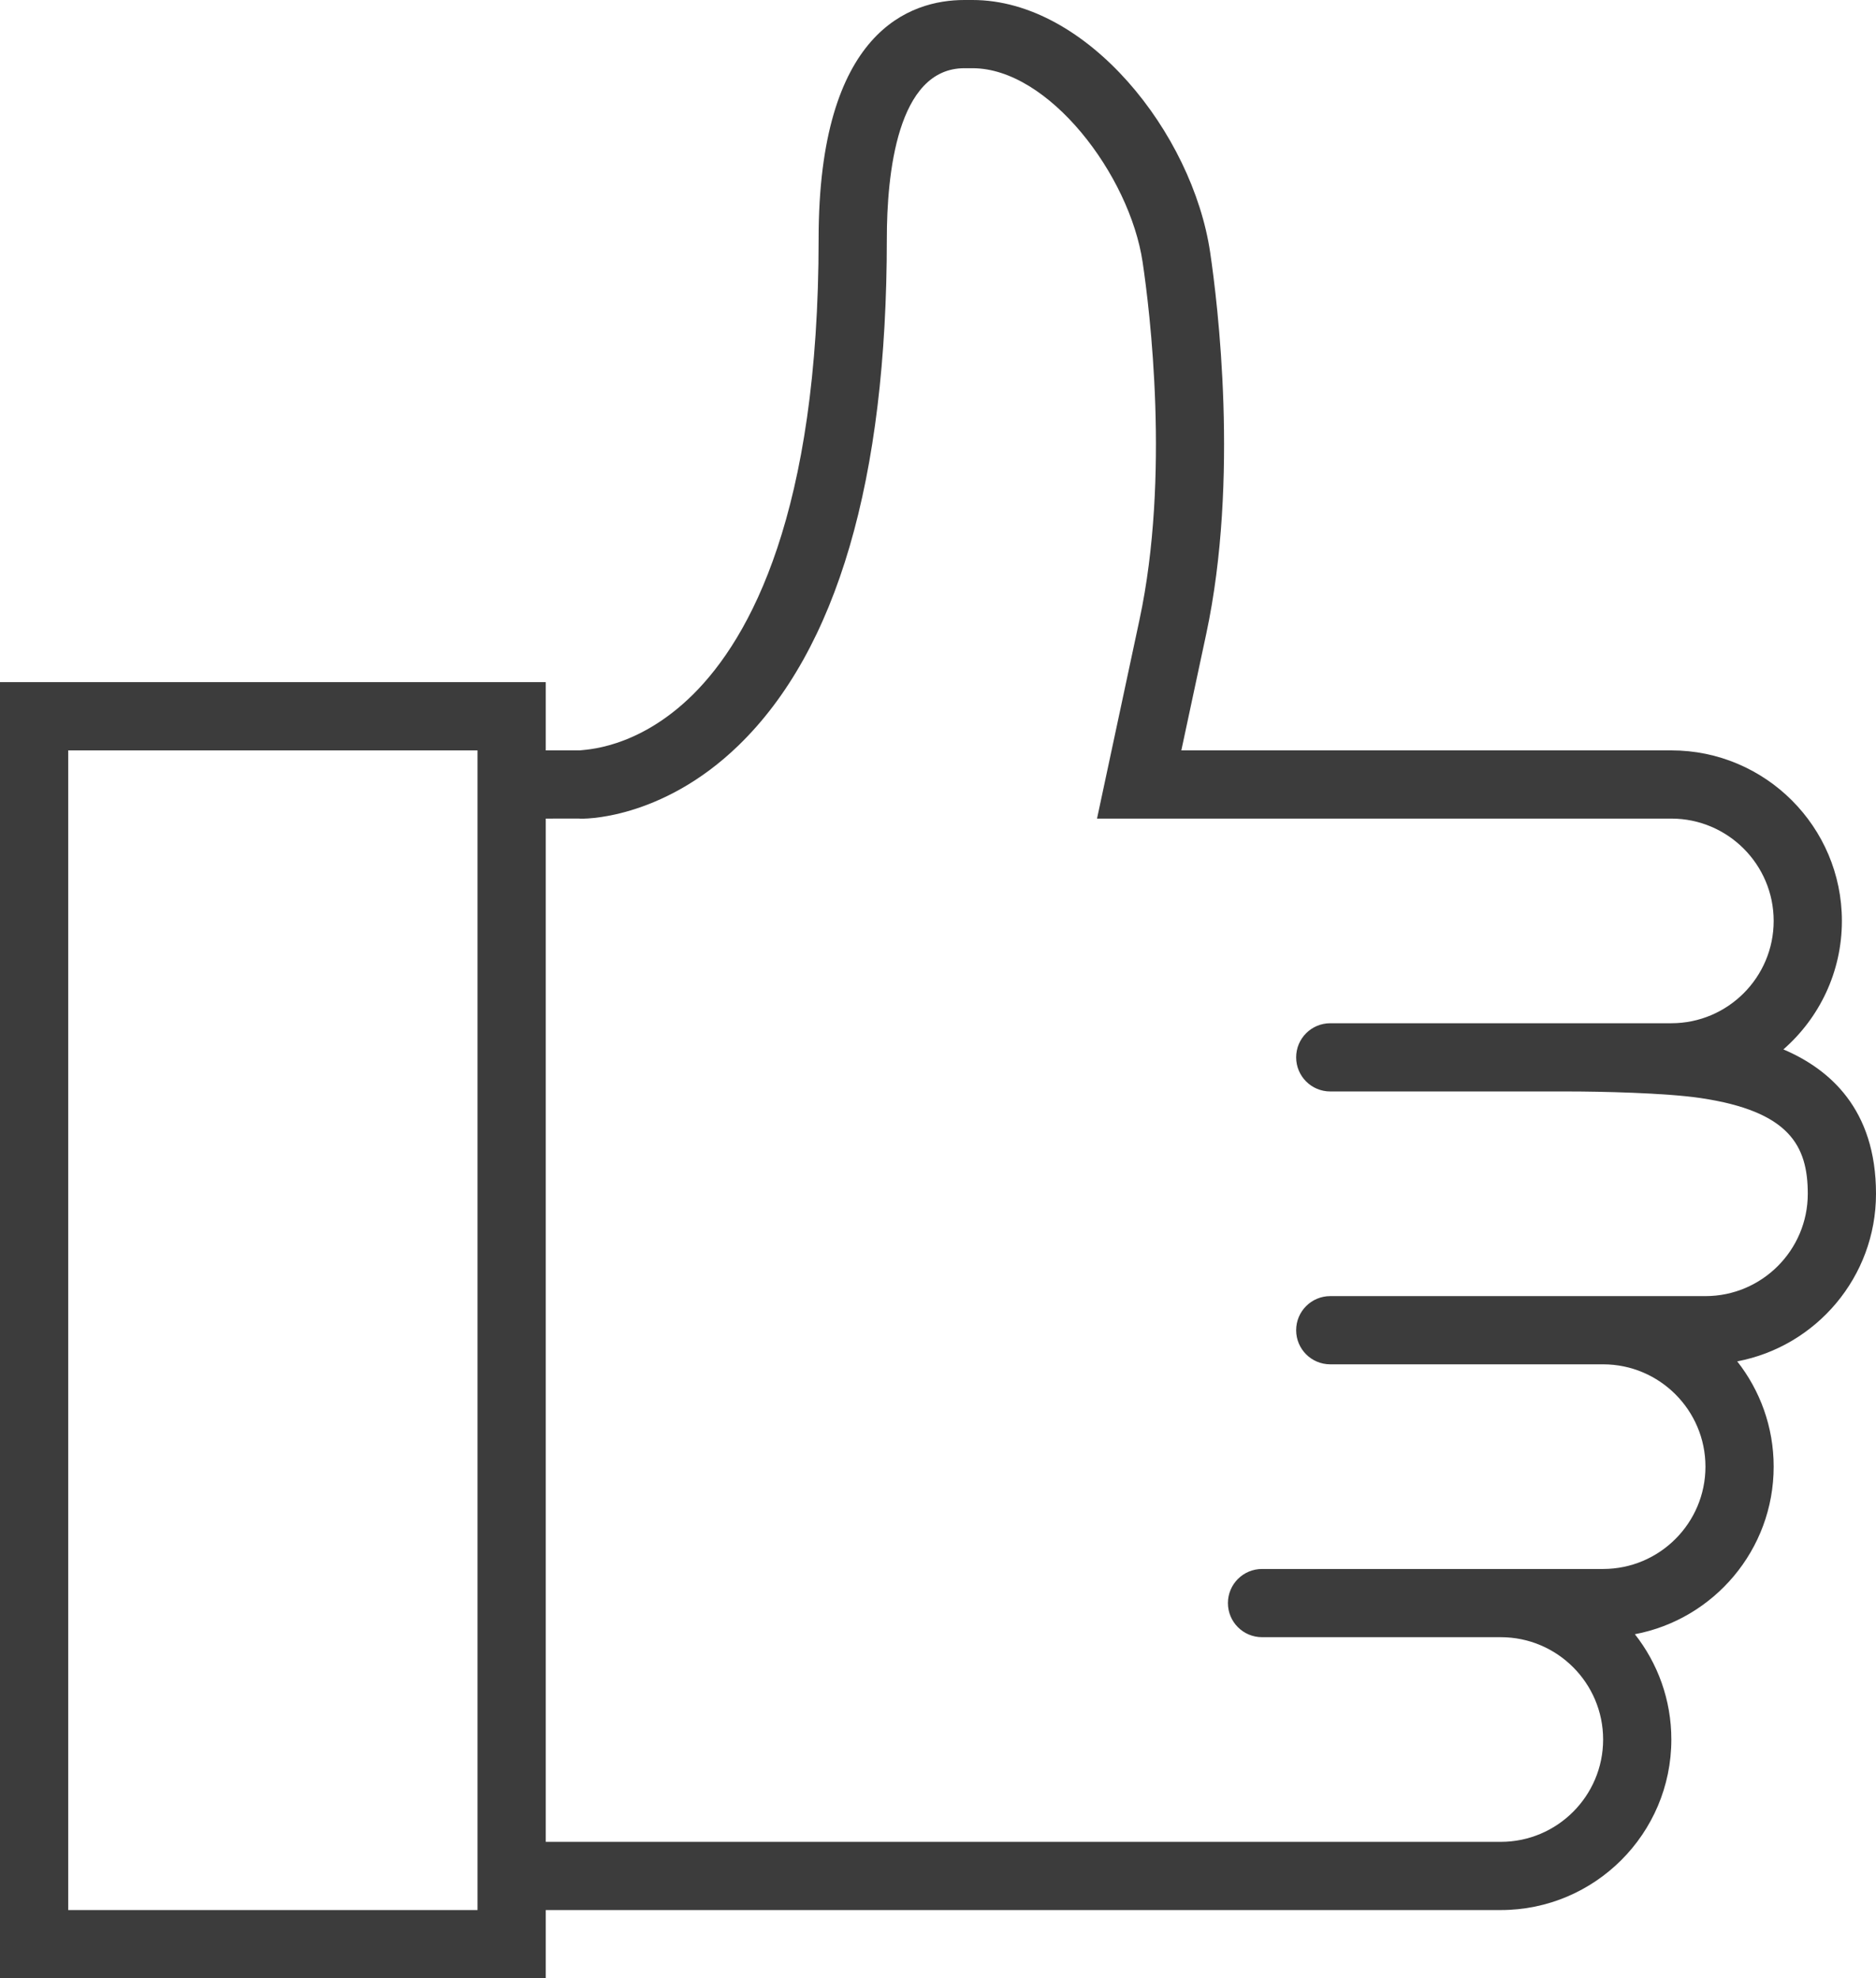 <svg width="55" height="58" viewBox="0 0 55 58" fill="none" xmlns="http://www.w3.org/2000/svg">
<path d="M55 35C55 32.505 53.625 31.338 52.285 30.767C53.335 29.85 54 28.501 54 27C54 24.243 51.757 22 49 22H34.634L35.363 18.59C36.336 14.041 35.697 8.874 35.479 7.399C34.961 3.906 31.872 0 28.513 0H28.274C26.678 0 24 0.909 24 7C24 15.023 21.998 18.694 20.319 20.36C18.672 21.994 17.088 21.976 17 22H16V20H0V58H16V56H44C46.757 56 49 53.757 49 51C49 49.836 48.6 48.764 47.931 47.913C50.245 47.476 52 45.439 52 43C52 41.836 51.6 40.764 50.931 39.913C53.245 39.476 55 37.439 55 35ZM2 56V22H14V56H2ZM50 38H47H39C38.448 38 38 38.447 38 39C38 39.553 38.448 40 39 40H47C48.654 40 50 41.346 50 43C50 44.654 48.654 46 47 46H45H44H37C36.448 46 36 46.447 36 47C36 47.553 36.448 48 37 48H44C45.654 48 47 49.346 47 51C47 52.654 45.654 54 44 54H16V24L16.969 23.999C17.066 24.018 19.389 24.049 21.651 21.855C24.537 19.059 26 14.061 26 7C26 5.133 26.295 2 28.274 2H28.513C30.744 2 33.121 5.13 33.5 7.691C33.707 9.083 34.31 13.951 33.407 18.171L32.162 24H49C50.654 24 52 25.346 52 27C52 28.654 50.654 30 49 30H47H46H39C38.448 30 38 30.447 38 31C38 31.553 38.448 32 39 32H46C46.883 32 48.825 32.04 49.854 32.193C52.465 32.58 53 33.595 53 35C53 36.654 51.654 38 50 38Z" fill="#3C3C3C"/>
</svg>
